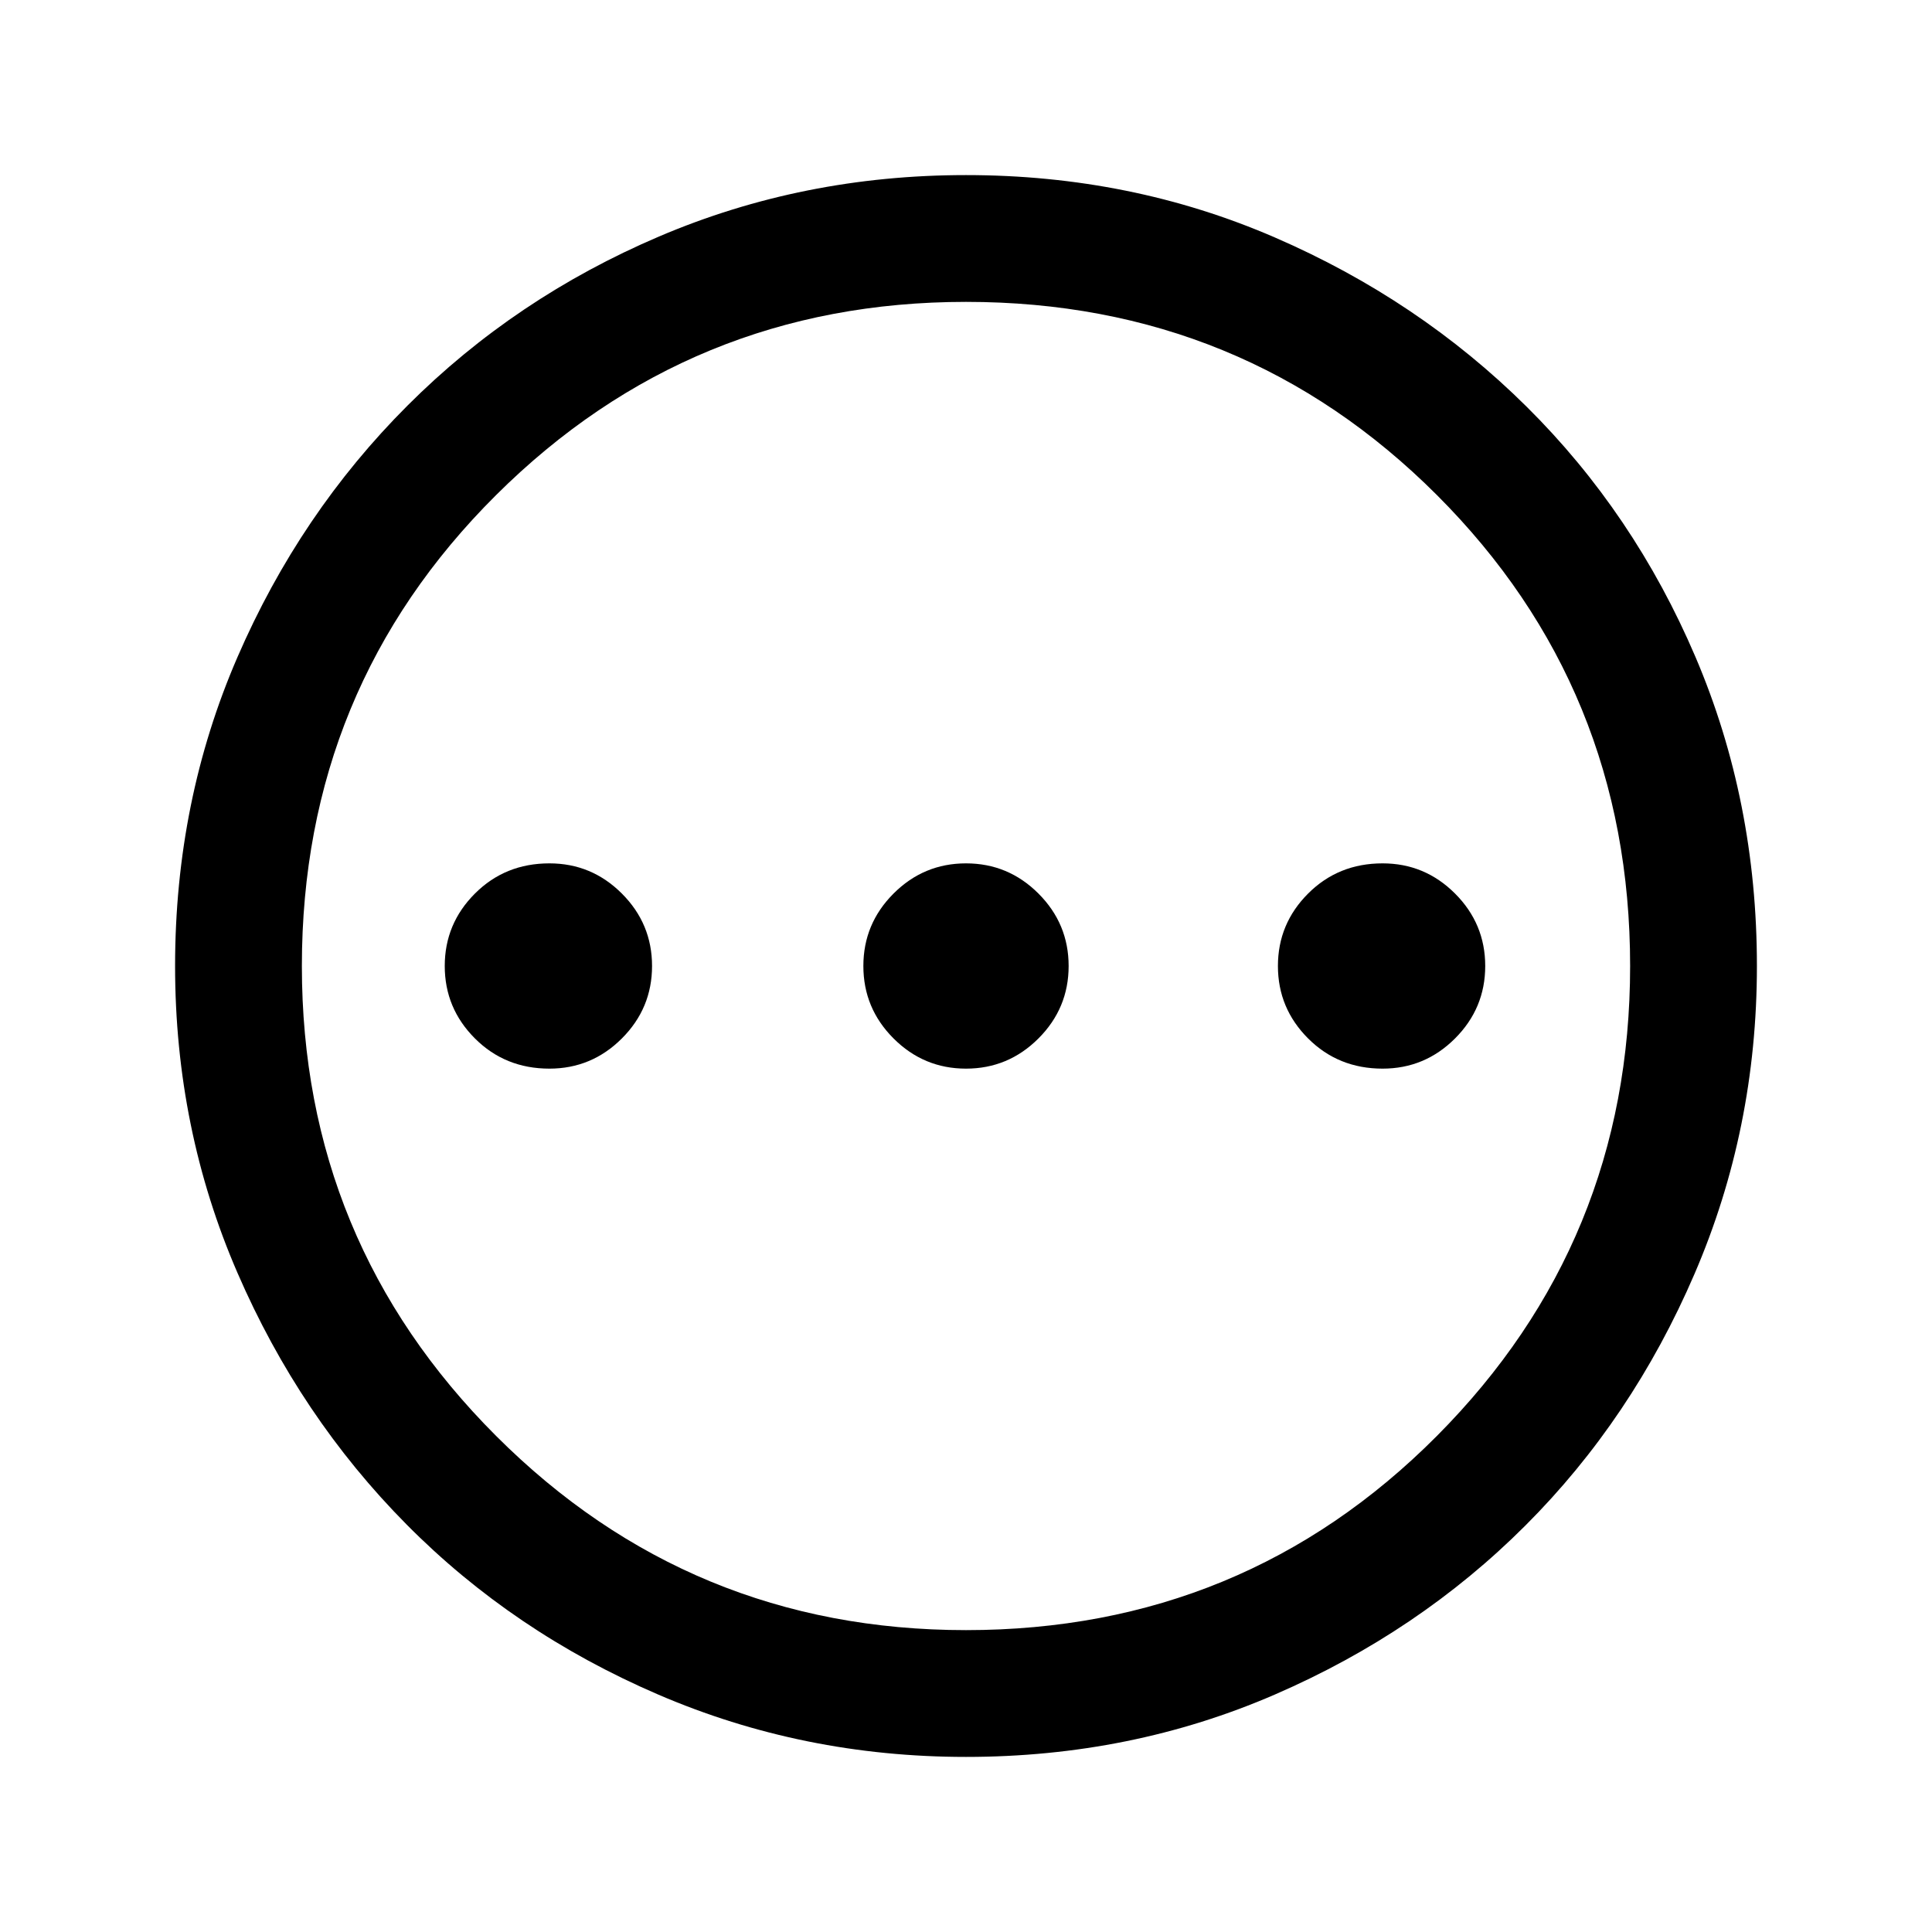 <svg xmlns="http://www.w3.org/2000/svg" height="40" width="40"><path d="M11.375 22.125q.875 0 1.5-.625T13.5 20q0-.875-.625-1.5t-1.5-.625q-.917 0-1.542.625T9.208 20q0 .875.625 1.5t1.542.625Zm8.625 0q.875 0 1.5-.625t.625-1.5q0-.875-.625-1.5t-1.5-.625q-.875 0-1.5.625t-.625 1.5q0 .875.625 1.5t1.5.625Zm8.625 0q.875 0 1.5-.625t.625-1.5q0-.875-.625-1.5t-1.5-.625q-.917 0-1.542.625t-.625 1.5q0 .875.625 1.5t1.542.625ZM20 36.375q-3.375 0-6.375-1.292-3-1.291-5.208-3.521-2.209-2.229-3.5-5.208Q3.625 23.375 3.625 20q0-3.417 1.292-6.396 1.291-2.979 3.521-5.208 2.229-2.229 5.208-3.5T20 3.625q3.417 0 6.396 1.292 2.979 1.291 5.208 3.5 2.229 2.208 3.5 5.187T36.375 20q0 3.375-1.292 6.375-1.291 3-3.5 5.208-2.208 2.209-5.187 3.5-2.979 1.292-6.396 1.292Zm0-2.625q5.75 0 9.75-4.021t4-9.729q0-5.75-4-9.75t-9.75-4q-5.708 0-9.729 4-4.021 4-4.021 9.75 0 5.708 4.021 9.729Q14.292 33.75 20 33.75ZM20 20Z"/></svg>